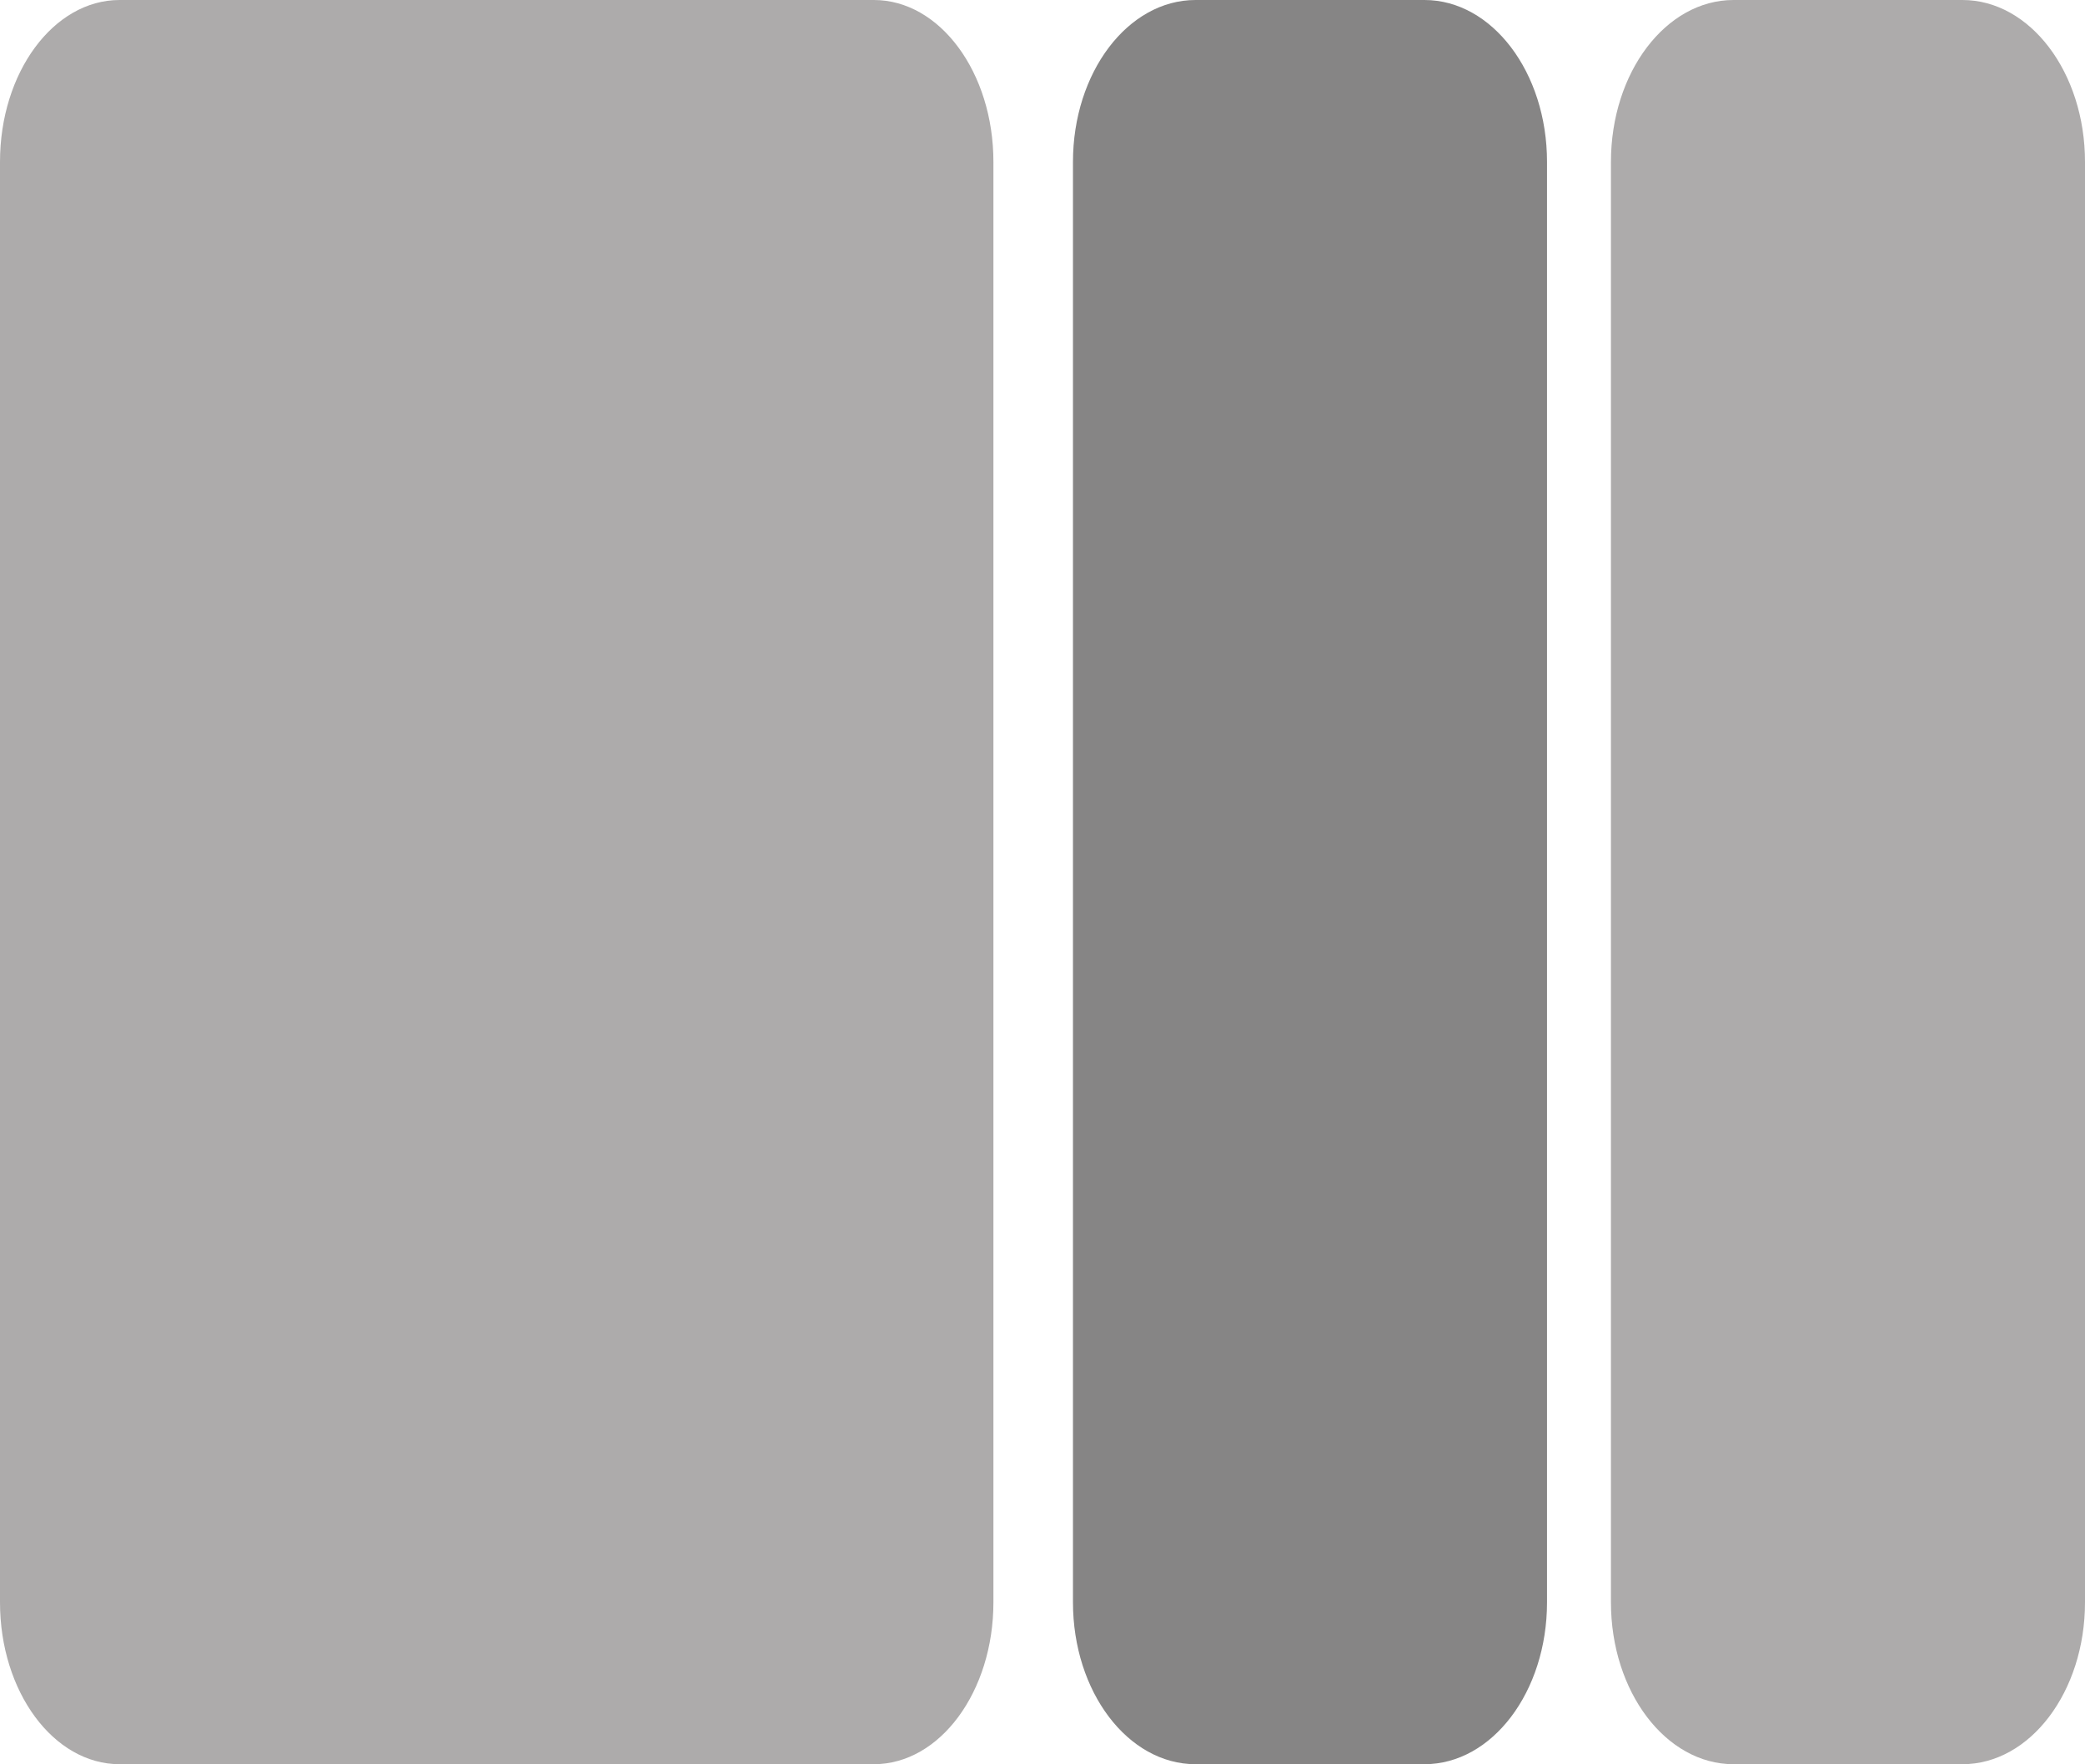 <svg xmlns="http://www.w3.org/2000/svg" width="526.453" height="445.43" viewBox="0 0 526.453 445.43">
  <g id="Group_3" data-name="Group 3" transform="translate(-3081.681 -5411.248)">
    <path id="Path_26" data-name="Path 26" d="M1579.764,1545.441h-57.8c-17.092,0-30.948-18.3-30.948-40.875v-363.68c0-22.574,13.857-40.875,30.948-40.875h57.8c17.093,0,30.948,18.3,30.948,40.875v363.68c0,22.574-13.856,40.875-30.948,40.875" transform="translate(1861.584 4311.237)" fill="#868585"/>
    <path id="Path_150" data-name="Path 150" d="M1579.764,1545.441h-57.8c-17.092,0-30.948-18.3-30.948-40.875v-363.68c0-22.574,13.857-40.875,30.948-40.875h57.8c17.093,0,30.948,18.3,30.948,40.875v363.68c0,22.574-13.856,40.875-30.948,40.875" transform="translate(1997.421 4311.237)" fill="#adabab"/>
    <path id="Path_151" data-name="Path 151" d="M1528.4,2091.415H1337.94c-16.672,0-30.186-18.3-30.186-40.875V1686.861c0-22.575,13.515-40.876,30.186-40.876H1528.4c16.672,0,30.187,18.3,30.187,40.876V2050.54c0,22.575-13.515,40.875-30.187,40.875" transform="translate(1773.927 3765.263)" fill="#adabab"/>
  </g>
</svg>
